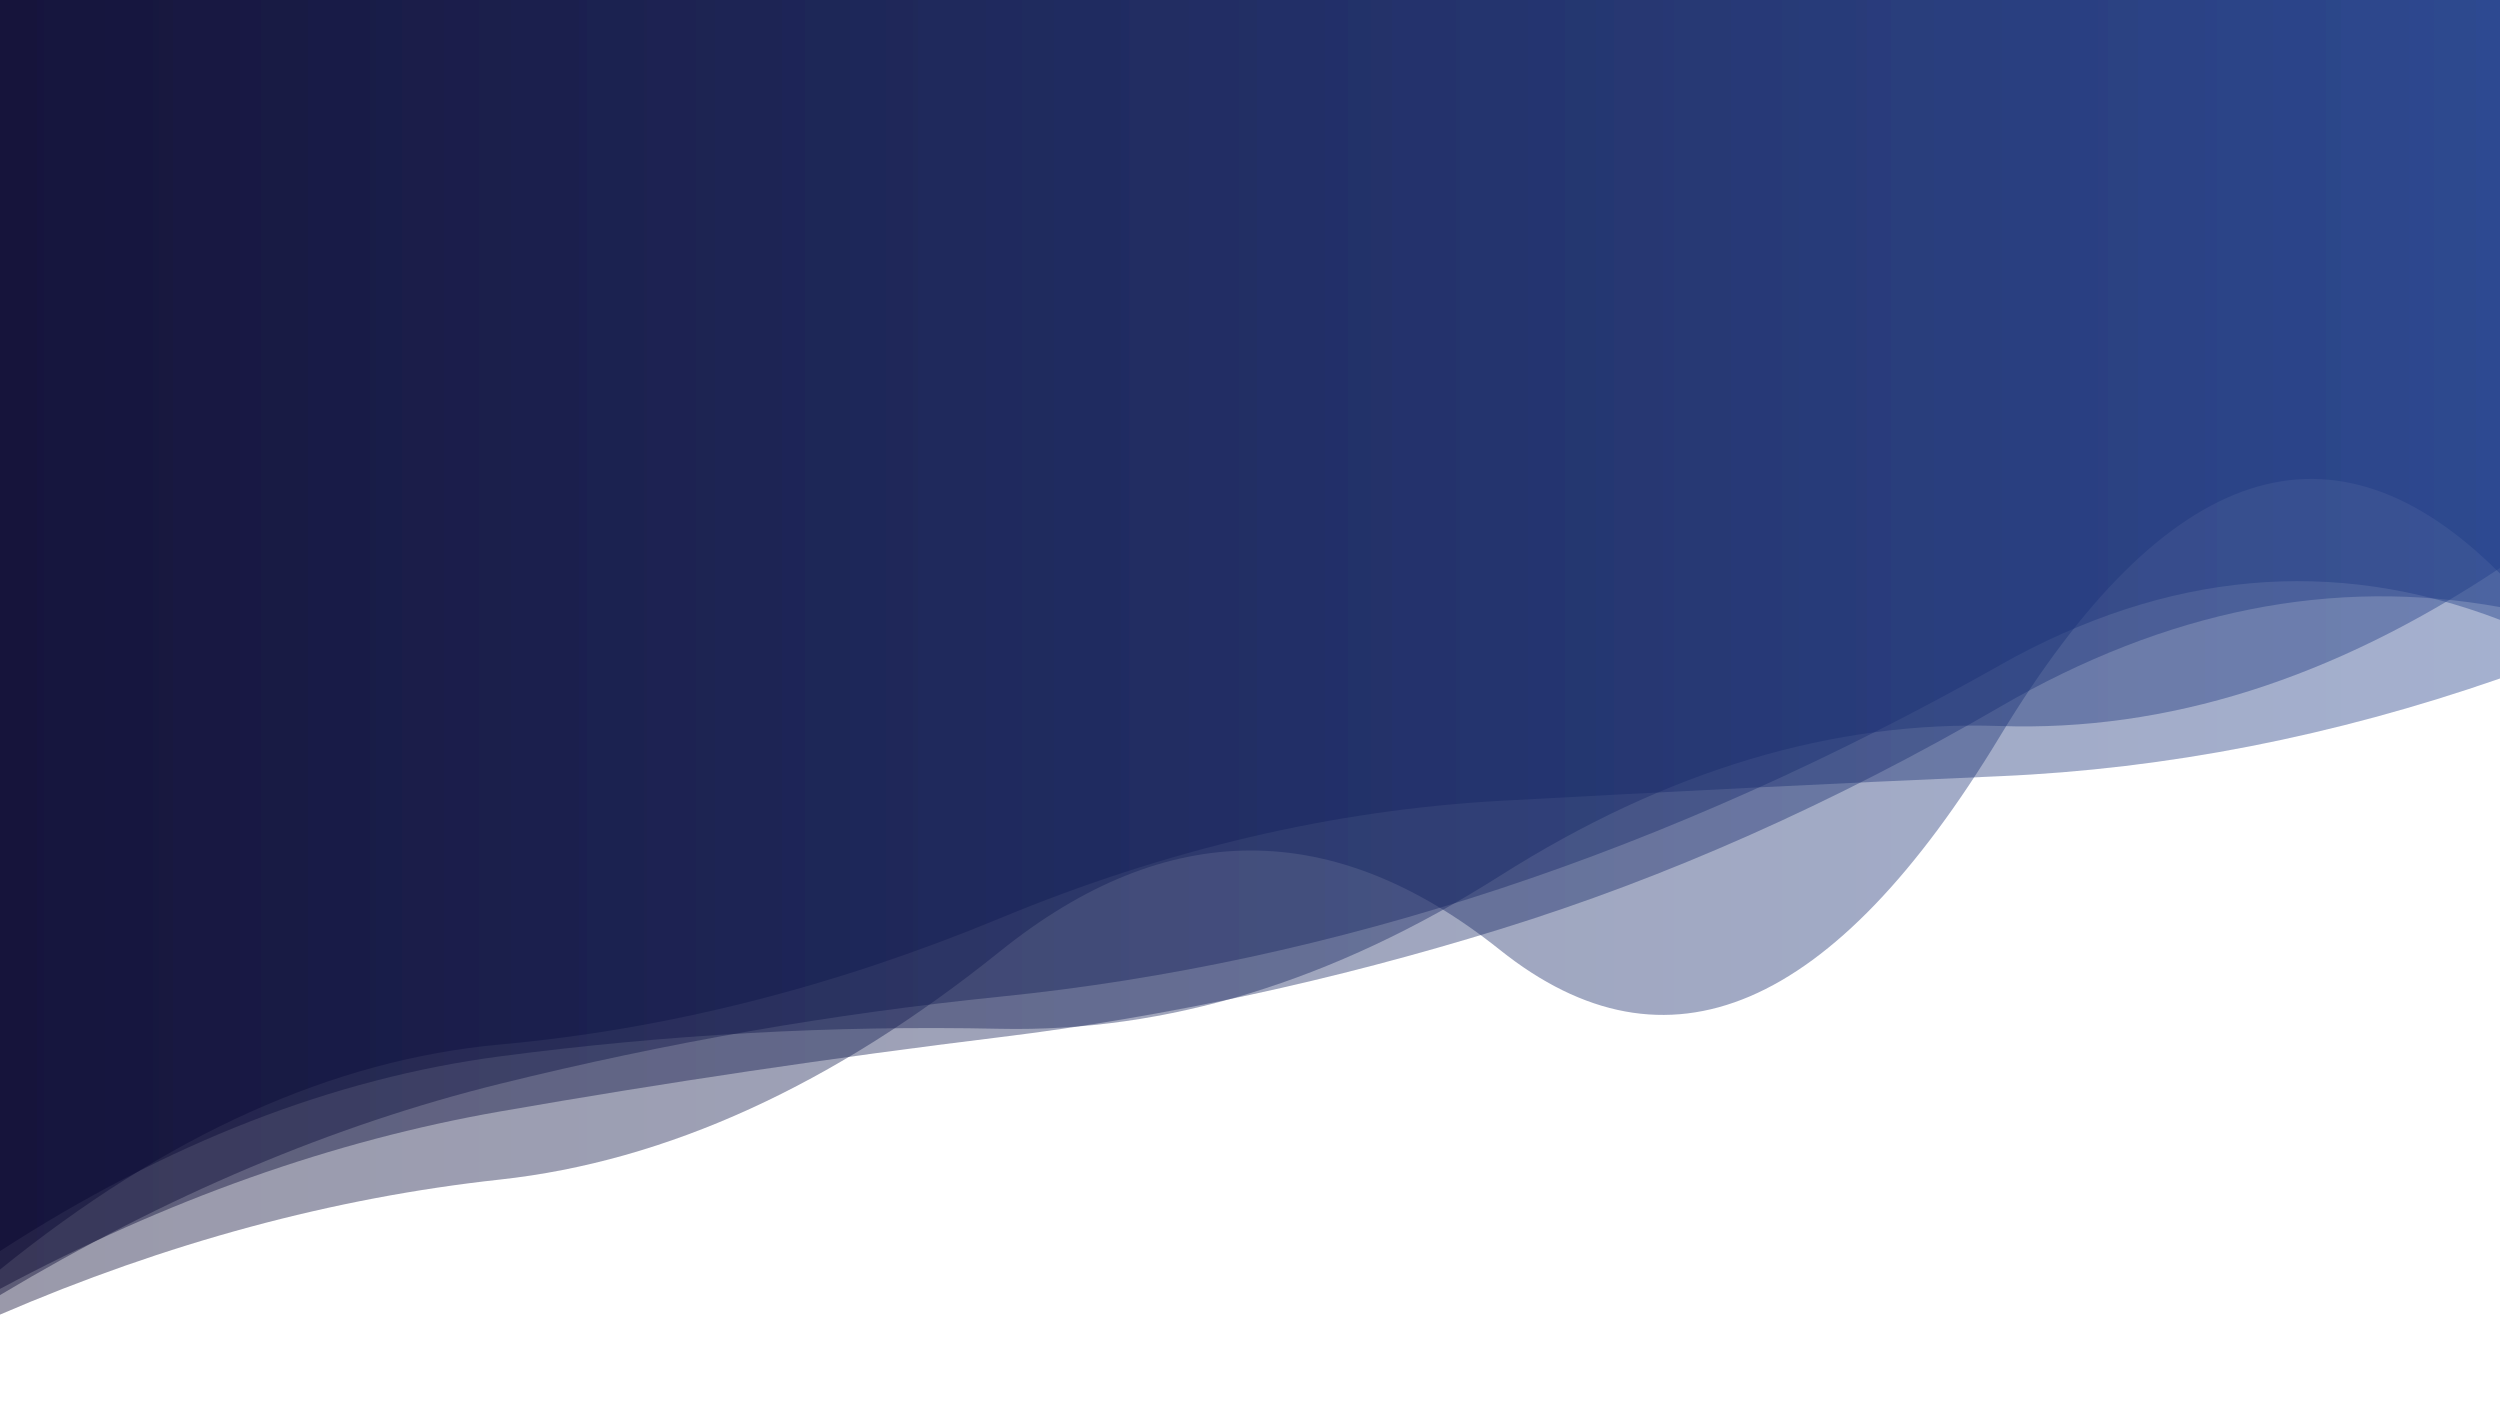 <?xml version="1.0" encoding="utf-8"?><svg xmlns="http://www.w3.org/2000/svg" xmlns:xlink="http://www.w3.org/1999/xlink" width="1920" height="1080" preserveAspectRatio="xMidYMid" viewBox="0 0 1920 1080" style="z-index:1;margin-right:-2px;display:block;background-repeat-y:initial;background-repeat-x:initial;animation-play-state:paused" ><g transform="" style="animation-play-state:paused" ><linearGradient id="lg-0.5518966783566597" x1="0" x2="1" y1="0" y2="0" style="animation-play-state:paused" ><stop stop-color="#02002a" offset="0" style="animation-play-state:paused" ></stop>

  
<stop stop-color="#1c3a87" offset="1" style="animation-play-state:paused" ></stop></linearGradient>
<path d="M 0 0 L 0 989.877 Q 192 887.154 384 853.609 T 768 796.552 T 1152 713.634 T 1536 542.855 T 1920 466.257 L 1920 0 Z" fill="url(#lg-0.5518966783566597)" opacity="0.4" style="opacity:0.4;animation-play-state:paused" ></path>
<path d="M 0 0 L 0 994.63 Q 192 879.821 384 832.354 T 768 765.457 T 1152 682.523 T 1536 510.79 T 1920 476.037 L 1920 0 Z" fill="url(#lg-0.5518966783566597)" opacity="0.4" style="opacity:0.4;animation-play-state:paused" ></path>
<path d="M 0 0 L 0 975.034 Q 192 819.609 384 802.178 T 768 705.199 T 1152 615.058 T 1536 596.114 T 1920 521.085 L 1920 0 Z" fill="url(#lg-0.5518966783566597)" opacity="0.4" style="opacity:0.4;animation-play-state:paused" ></path>
<path d="M 0 0 L 0 1009.62 Q 192 926.859 384 905.902 T 768 730.618 T 1152 729.558 T 1536 565.417 T 1920 440.46 L 1920 0 Z" fill="url(#lg-0.5518966783566597)" opacity="0.4" style="opacity:0.4;animation-play-state:paused" ></path>
<path d="M 0 0 L 0 960.841 Q 192 836.556 384 811.285 T 768 790.113 T 1152 672.621 T 1536 557.58 T 1920 436.198 L 1920 0 Z" fill="url(#lg-0.5518966783566597)" opacity="0.4" style="opacity:0.4;animation-play-state:paused" ></path></g></svg>